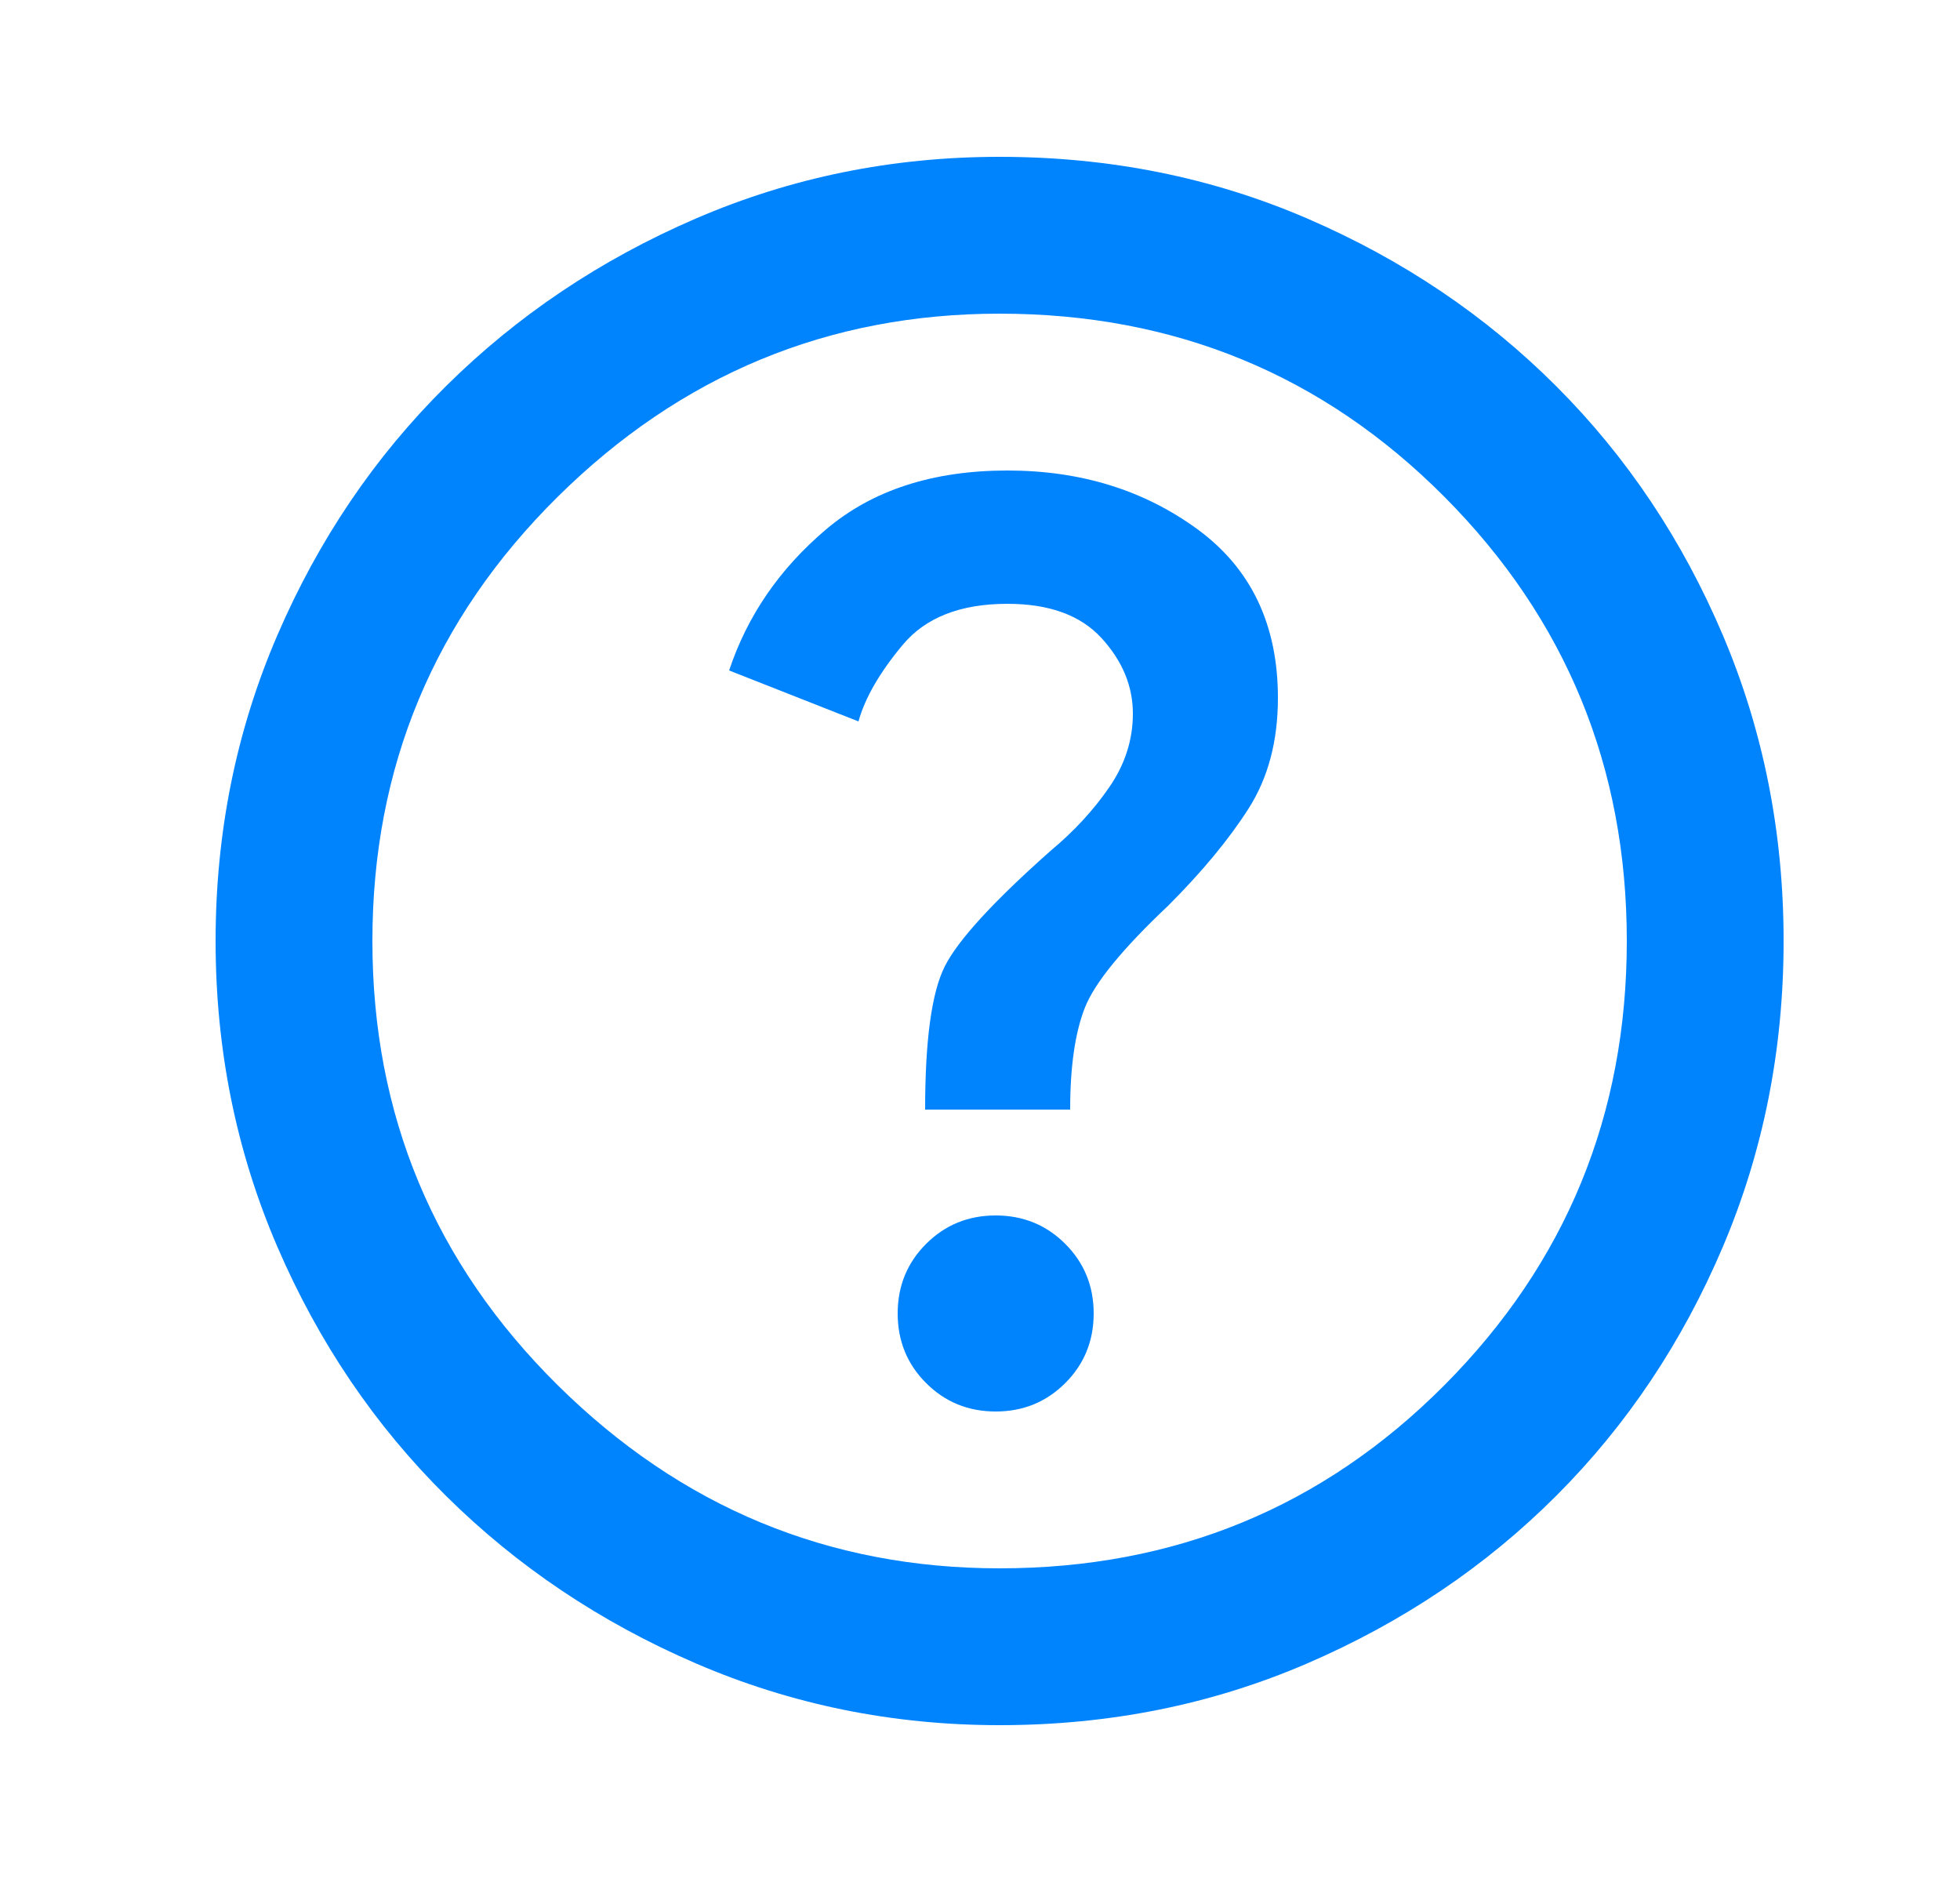 <svg width="25" height="24" viewBox="0 0 25 24" fill="none" xmlns="http://www.w3.org/2000/svg">
<mask id="mask0_2_2150" style="mask-type:alpha" maskUnits="userSpaceOnUse" x="0" y="0" width="25" height="24">
<rect x="0.75" width="24" height="24" fill="#C4C4C4"/>
</mask>
<g mask="url(#mask0_2_2150)">
<path d="M12.7 18C13.05 18 13.346 17.879 13.588 17.637C13.829 17.396 13.95 17.1 13.95 16.75C13.95 16.4 13.829 16.104 13.588 15.863C13.346 15.621 13.05 15.5 12.7 15.5C12.35 15.5 12.054 15.621 11.812 15.863C11.571 16.104 11.45 16.4 11.45 16.75C11.45 17.1 11.571 17.396 11.812 17.637C12.054 17.879 12.35 18 12.7 18ZM11.8 14.15H13.65C13.65 13.6 13.713 13.167 13.838 12.85C13.963 12.533 14.317 12.1 14.9 11.55C15.333 11.117 15.675 10.704 15.925 10.312C16.175 9.921 16.3 9.45 16.3 8.9C16.3 7.967 15.958 7.25 15.275 6.75C14.592 6.25 13.783 6 12.85 6C11.9 6 11.129 6.25 10.538 6.75C9.946 7.25 9.533 7.85 9.3 8.55L10.95 9.2C11.033 8.9 11.221 8.575 11.513 8.225C11.804 7.875 12.25 7.7 12.85 7.7C13.383 7.7 13.783 7.846 14.05 8.137C14.317 8.429 14.45 8.75 14.45 9.1C14.45 9.433 14.35 9.746 14.15 10.037C13.95 10.329 13.7 10.6 13.4 10.85C12.667 11.5 12.217 11.992 12.05 12.325C11.883 12.658 11.8 13.267 11.8 14.15ZM12.75 22C11.383 22 10.092 21.737 8.875 21.212C7.658 20.687 6.596 19.975 5.688 19.075C4.779 18.175 4.063 17.117 3.538 15.9C3.013 14.683 2.75 13.383 2.75 12C2.75 10.617 3.013 9.317 3.538 8.1C4.063 6.883 4.779 5.825 5.688 4.925C6.596 4.025 7.658 3.312 8.875 2.787C10.092 2.262 11.383 2 12.75 2C14.15 2 15.458 2.262 16.675 2.787C17.892 3.312 18.95 4.025 19.85 4.925C20.75 5.825 21.458 6.883 21.975 8.1C22.492 9.317 22.75 10.617 22.75 12C22.75 13.383 22.492 14.683 21.975 15.9C21.458 17.117 20.75 18.175 19.85 19.075C18.95 19.975 17.892 20.687 16.675 21.212C15.458 21.737 14.15 22 12.75 22ZM12.75 20C14.983 20 16.875 19.221 18.425 17.663C19.975 16.104 20.75 14.217 20.75 12C20.75 9.783 19.975 7.896 18.425 6.337C16.875 4.779 14.983 4 12.75 4C10.567 4 8.687 4.779 7.112 6.337C5.537 7.896 4.75 9.783 4.75 12C4.75 14.217 5.537 16.104 7.112 17.663C8.687 19.221 10.567 20 12.75 20Z" fill="#0084FE"/>
</g>
</svg>
